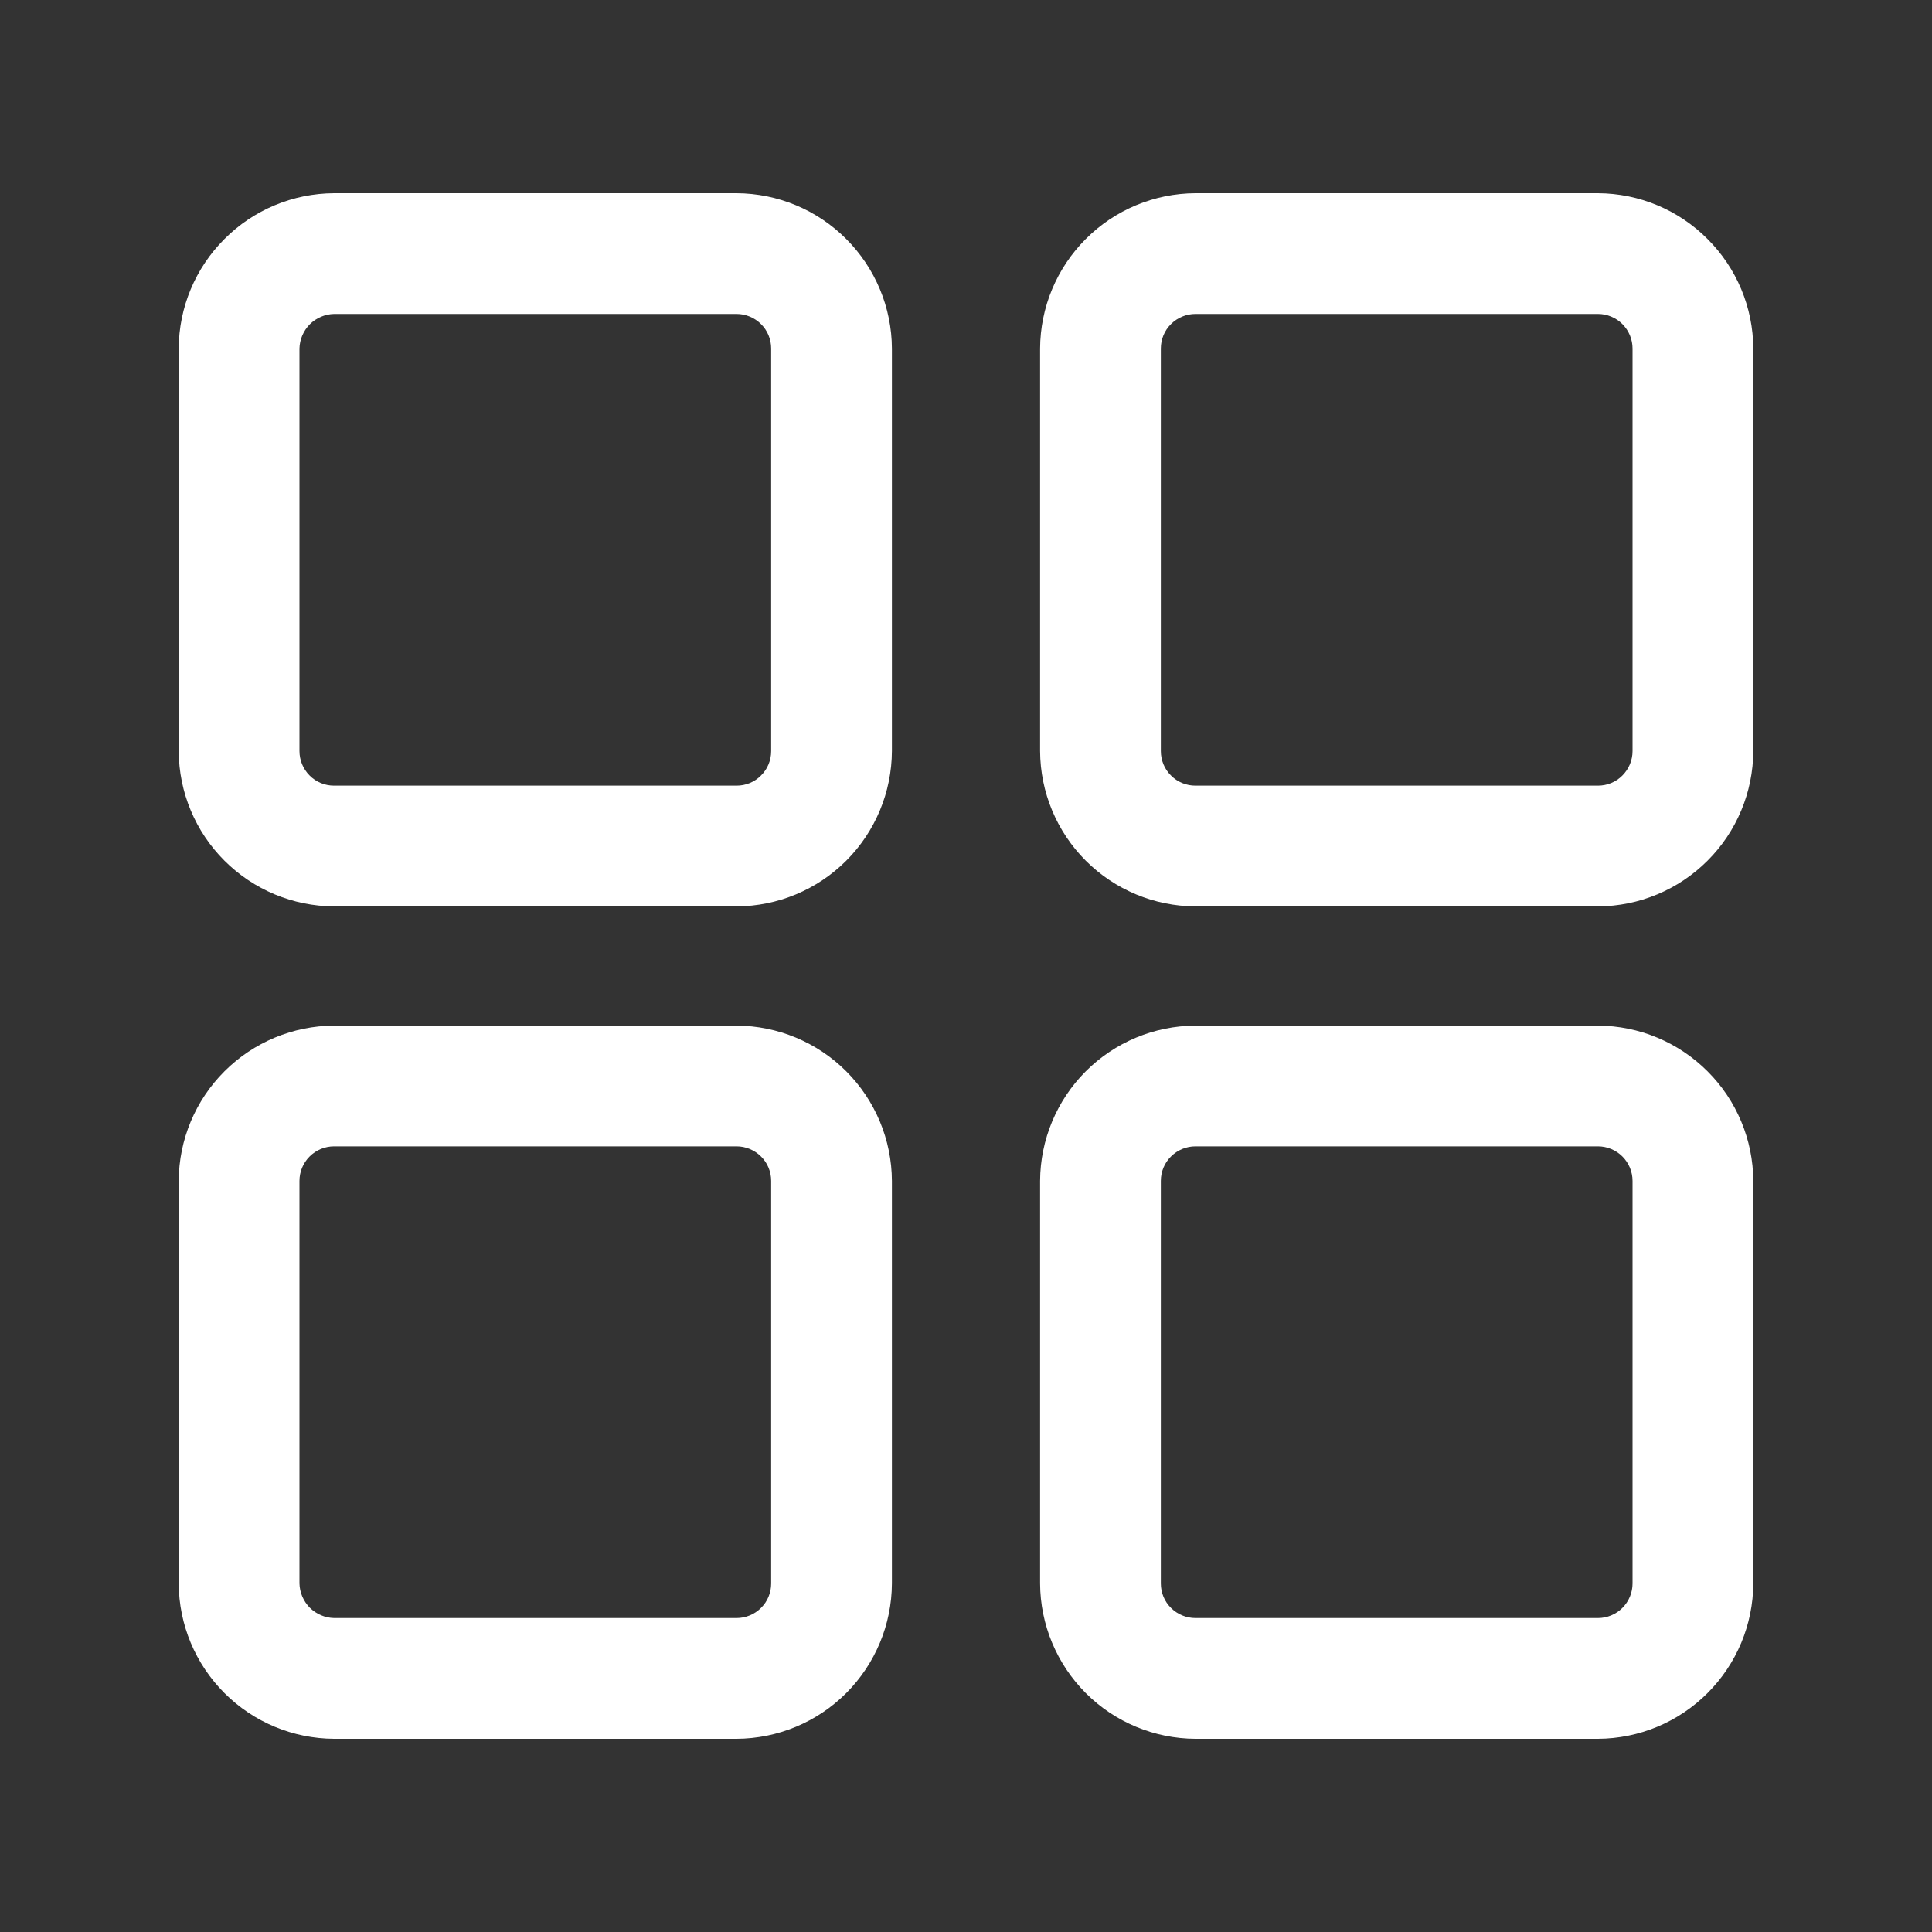 <svg  viewBox="0 0 20 20" fill="none" xmlns="http://www.w3.org/2000/svg">
<rect x="0" y="0" width="20" height="20" fill="#333333" stroke="none"/>
<path d="M7.625 9.383H3.458C3.033 9.381 2.625 9.211 2.324 8.91C2.022 8.609 1.852 8.201 1.85 7.775V3.608C1.852 3.182 2.022 2.775 2.324 2.474C2.625 2.172 3.033 2.002 3.458 2H7.625C8.051 2.002 8.459 2.172 8.76 2.474C9.061 2.775 9.231 3.182 9.233 3.608V7.775C9.231 8.201 9.061 8.609 8.76 8.91C8.459 9.211 8.051 9.381 7.625 9.383ZM3.458 3.25C3.364 3.252 3.274 3.291 3.207 3.357C3.141 3.424 3.102 3.514 3.1 3.608V7.775C3.1 7.87 3.138 7.961 3.205 8.028C3.272 8.096 3.363 8.133 3.458 8.133H7.625C7.72 8.133 7.811 8.096 7.878 8.028C7.946 7.961 7.983 7.87 7.983 7.775V3.608C7.983 3.513 7.946 3.422 7.878 3.355C7.811 3.288 7.72 3.25 7.625 3.25H3.458Z" fill="white"/>
<path d="M16.542 9.383H12.375C11.949 9.381 11.541 9.211 11.24 8.91C10.939 8.609 10.769 8.201 10.767 7.775V3.608C10.769 3.182 10.939 2.775 11.24 2.474C11.541 2.172 11.949 2.002 12.375 2H16.542C16.968 2.002 17.375 2.172 17.676 2.474C17.978 2.775 18.148 3.182 18.15 3.608V7.775C18.148 8.201 17.978 8.609 17.676 8.91C17.375 9.211 16.968 9.381 16.542 9.383ZM12.375 3.25C12.28 3.25 12.189 3.288 12.122 3.355C12.054 3.422 12.017 3.513 12.017 3.608V7.775C12.017 7.87 12.054 7.961 12.122 8.028C12.189 8.096 12.28 8.133 12.375 8.133H16.542C16.637 8.133 16.728 8.096 16.795 8.028C16.862 7.961 16.9 7.87 16.9 7.775V3.608C16.9 3.513 16.862 3.422 16.795 3.355C16.728 3.288 16.637 3.25 16.542 3.25H12.375Z" fill="white"/>
<path d="M7.625 18H3.458C3.033 17.998 2.625 17.828 2.324 17.527C2.022 17.225 1.852 16.818 1.85 16.392V12.225C1.852 11.799 2.022 11.391 2.324 11.09C2.625 10.789 3.033 10.619 3.458 10.617H7.625C8.051 10.619 8.459 10.789 8.76 11.09C9.061 11.391 9.231 11.799 9.233 12.225V16.392C9.231 16.818 9.061 17.225 8.76 17.527C8.459 17.828 8.051 17.998 7.625 18ZM3.458 11.867C3.363 11.867 3.272 11.905 3.205 11.972C3.138 12.039 3.1 12.13 3.1 12.225V16.392C3.102 16.486 3.141 16.576 3.207 16.643C3.274 16.709 3.364 16.748 3.458 16.75H7.625C7.72 16.75 7.811 16.712 7.878 16.645C7.946 16.578 7.983 16.487 7.983 16.392V12.225C7.983 12.13 7.946 12.039 7.878 11.972C7.811 11.905 7.72 11.867 7.625 11.867H3.458Z" fill="white"/>
<path d="M16.542 18H12.375C11.949 17.998 11.541 17.828 11.24 17.527C10.939 17.225 10.769 16.818 10.767 16.392V12.225C10.769 11.799 10.939 11.391 11.24 11.09C11.541 10.789 11.949 10.619 12.375 10.617H16.542C16.968 10.619 17.375 10.789 17.676 11.09C17.978 11.391 18.148 11.799 18.15 12.225V16.392C18.148 16.818 17.978 17.225 17.676 17.527C17.375 17.828 16.968 17.998 16.542 18ZM12.375 11.867C12.28 11.867 12.189 11.905 12.122 11.972C12.054 12.039 12.017 12.13 12.017 12.225V16.392C12.017 16.487 12.054 16.578 12.122 16.645C12.189 16.712 12.28 16.75 12.375 16.75H16.542C16.637 16.75 16.728 16.712 16.795 16.645C16.862 16.578 16.9 16.487 16.9 16.392V12.225C16.9 12.13 16.862 12.039 16.795 11.972C16.728 11.905 16.637 11.867 16.542 11.867H12.375Z" fill="white"/>
</svg>
